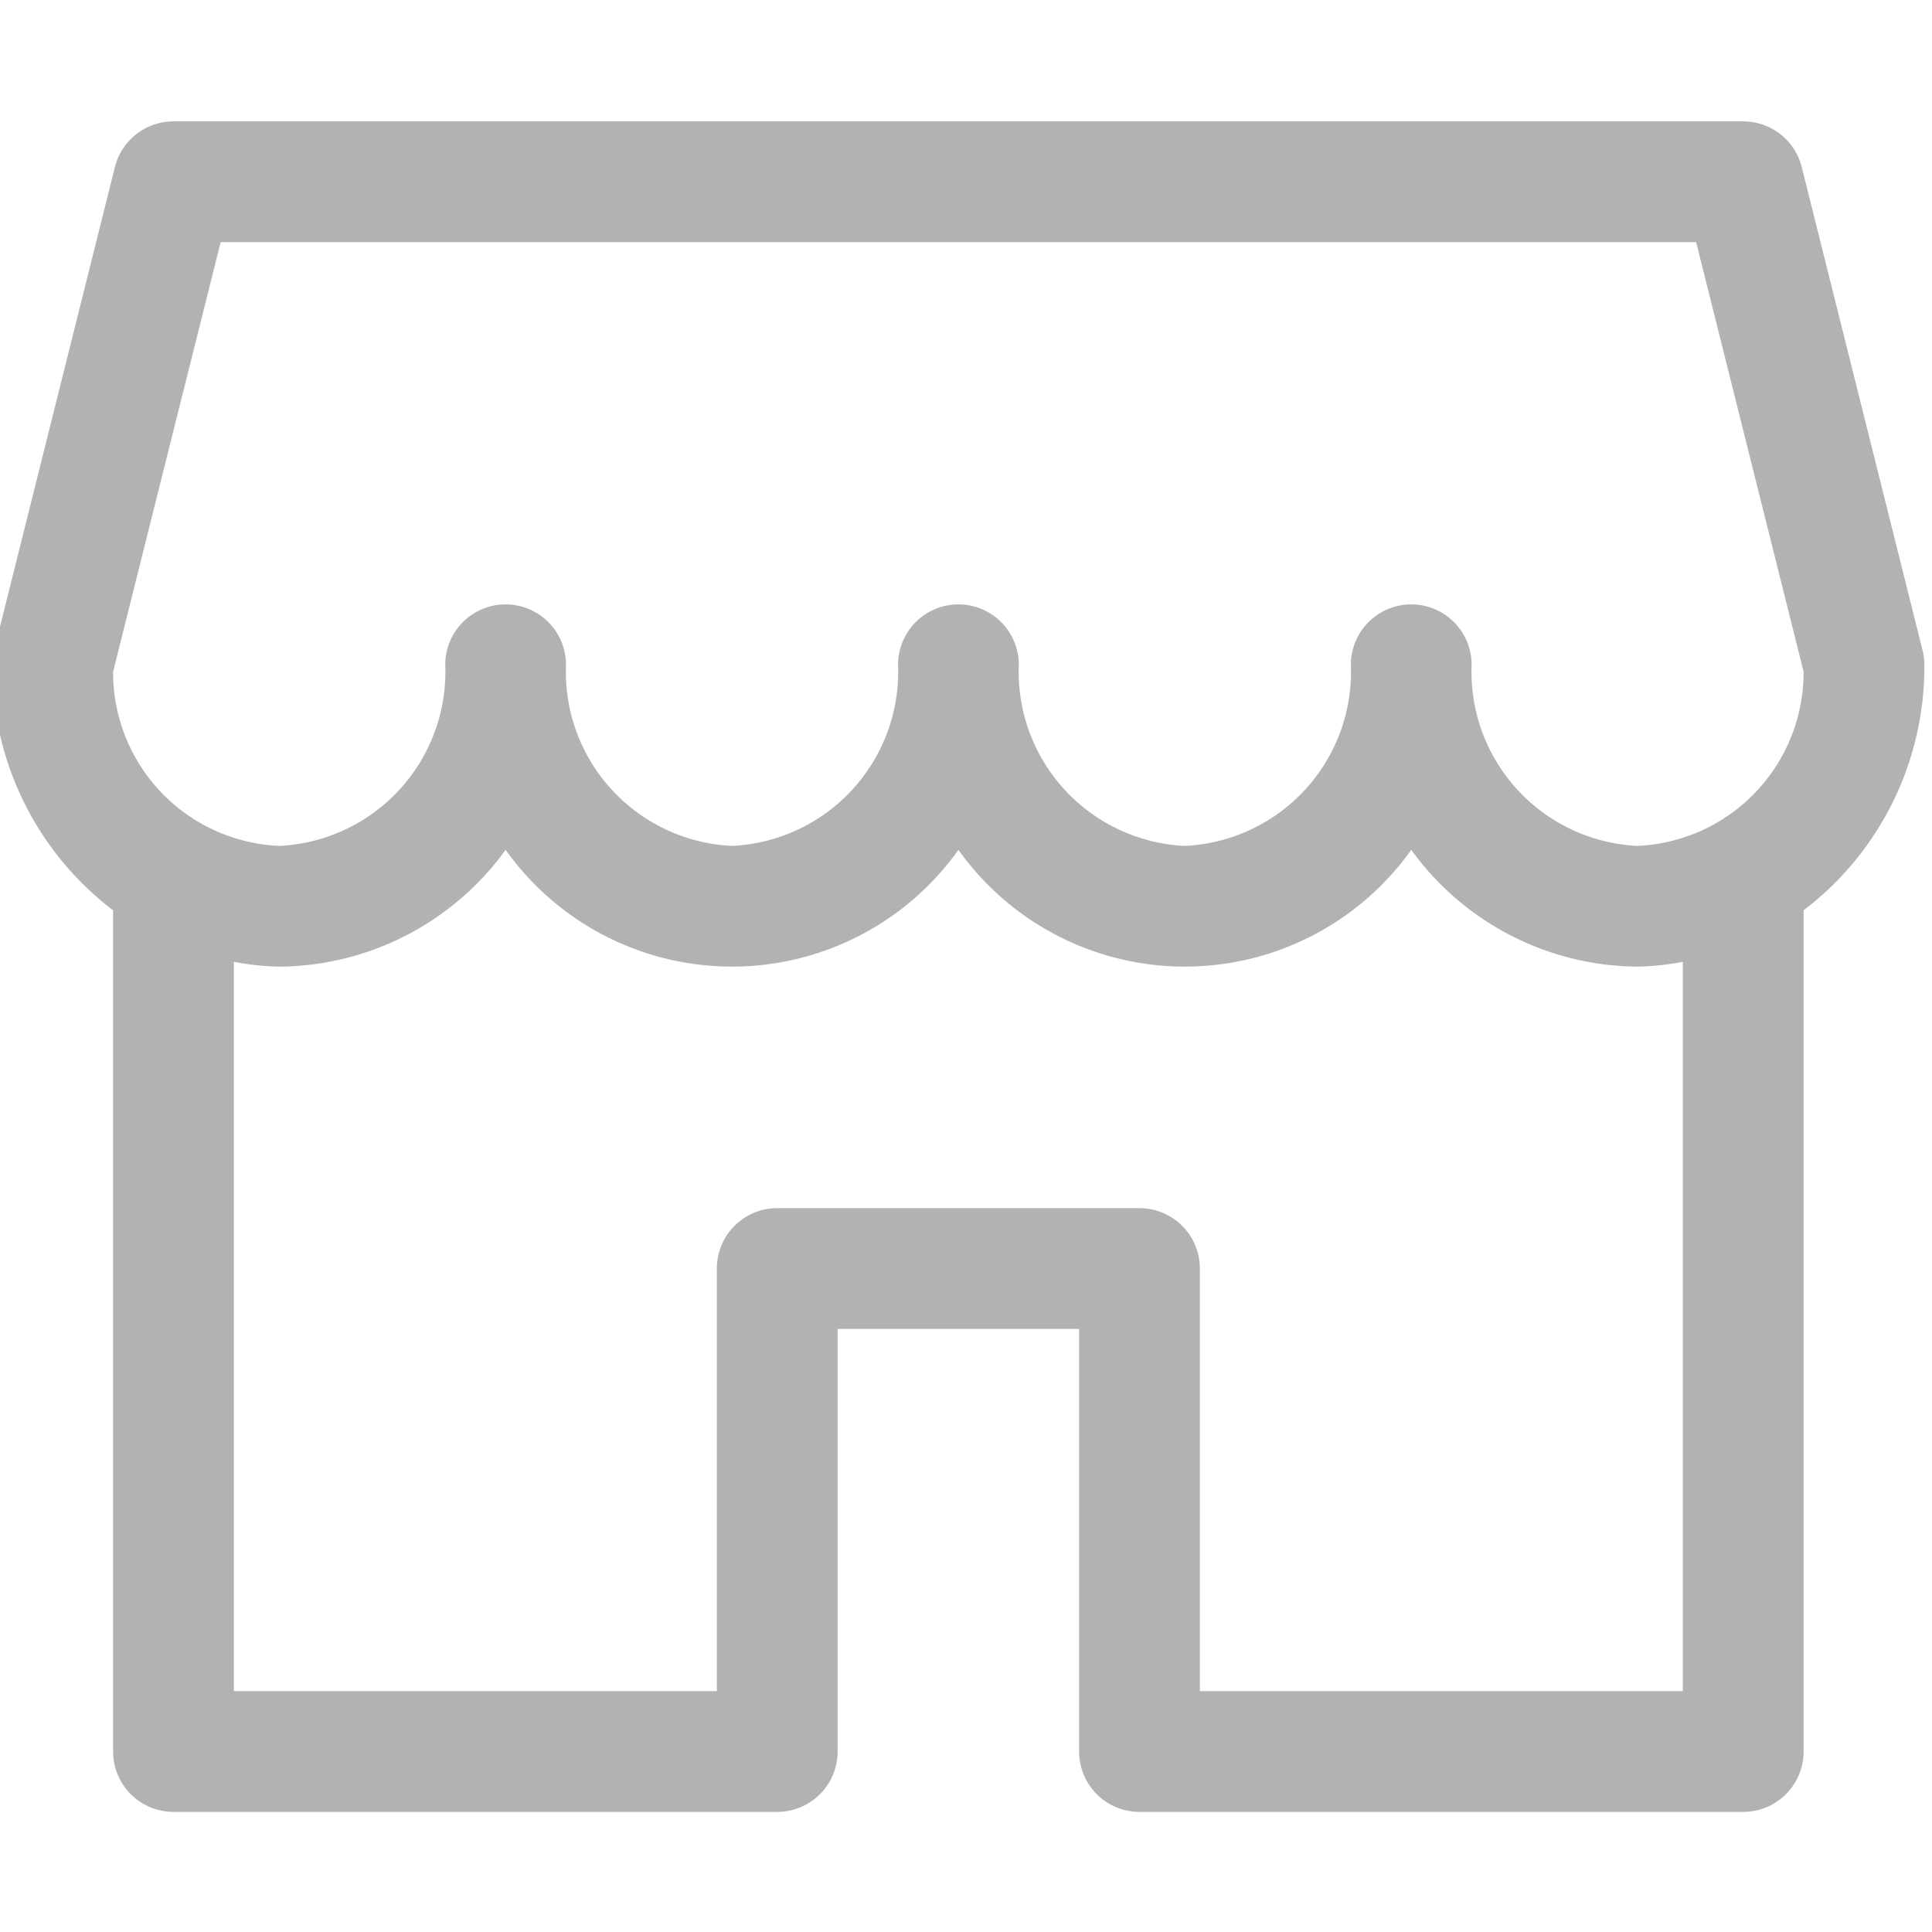 <svg xmlns="http://www.w3.org/2000/svg" xmlns:xlink="http://www.w3.org/1999/xlink" width="24" height="24" viewBox="0 0 24 24">
  <defs>
    <clipPath id="clip-path">
      <rect id="Rectangle_5292" data-name="Rectangle 5292" width="24" height="24" transform="translate(0.198)" fill="#b2b2b2" stroke="#707070" stroke-width="1"/>
    </clipPath>
  </defs>
  <g id="Mask_Group_642" data-name="Mask Group 642" transform="translate(-0.198)" clip-path="url(#clip-path)">
    <g id="store_1_" data-name="store (1)" transform="translate(0.103 1.508)">
      <g id="Group_44390" data-name="Group 44390" transform="translate(0 0)">
        <path id="Path_78448" data-name="Path 78448" d="M23.977,38.568l-1.5-6A.749.749,0,0,0,21.75,32H2.25a.749.749,0,0,0-.728.569l-1.5,6A.734.734,0,0,0,0,38.75,3.8,3.8,0,0,0,1.5,41.8V52.25a.75.75,0,0,0,.75.75h7.5a.75.75,0,0,0,.75-.75V47h3v5.25a.75.75,0,0,0,.75.75h7.5a.75.75,0,0,0,.75-.75V41.8A3.8,3.8,0,0,0,24,38.75.734.734,0,0,0,23.977,38.568ZM21,51.5H15V46.25a.75.75,0,0,0-.75-.75H9.75a.75.75,0,0,0-.75.75V51.5H3V42.44a3.327,3.327,0,0,0,.563.06,3.5,3.5,0,0,0,2.813-1.451,3.452,3.452,0,0,0,5.625,0,3.452,3.452,0,0,0,5.625,0A3.5,3.5,0,0,0,20.438,42.5,3.327,3.327,0,0,0,21,42.44ZM20.438,41a2.165,2.165,0,0,1-2.062-2.25.75.75,0,0,0-1.5,0A2.165,2.165,0,0,1,14.813,41a2.165,2.165,0,0,1-2.062-2.25.75.75,0,0,0-1.5,0A2.165,2.165,0,0,1,9.188,41a2.165,2.165,0,0,1-2.062-2.25.75.75,0,0,0-1.5,0A2.165,2.165,0,0,1,3.563,41,2.157,2.157,0,0,1,1.5,38.837L2.836,33.5H21.165L22.5,38.837A2.159,2.159,0,0,1,20.438,41Z" transform="translate(0 -32)" fill="#b2b2b2"/>
      </g>
    </g>
  </g>
</svg>
